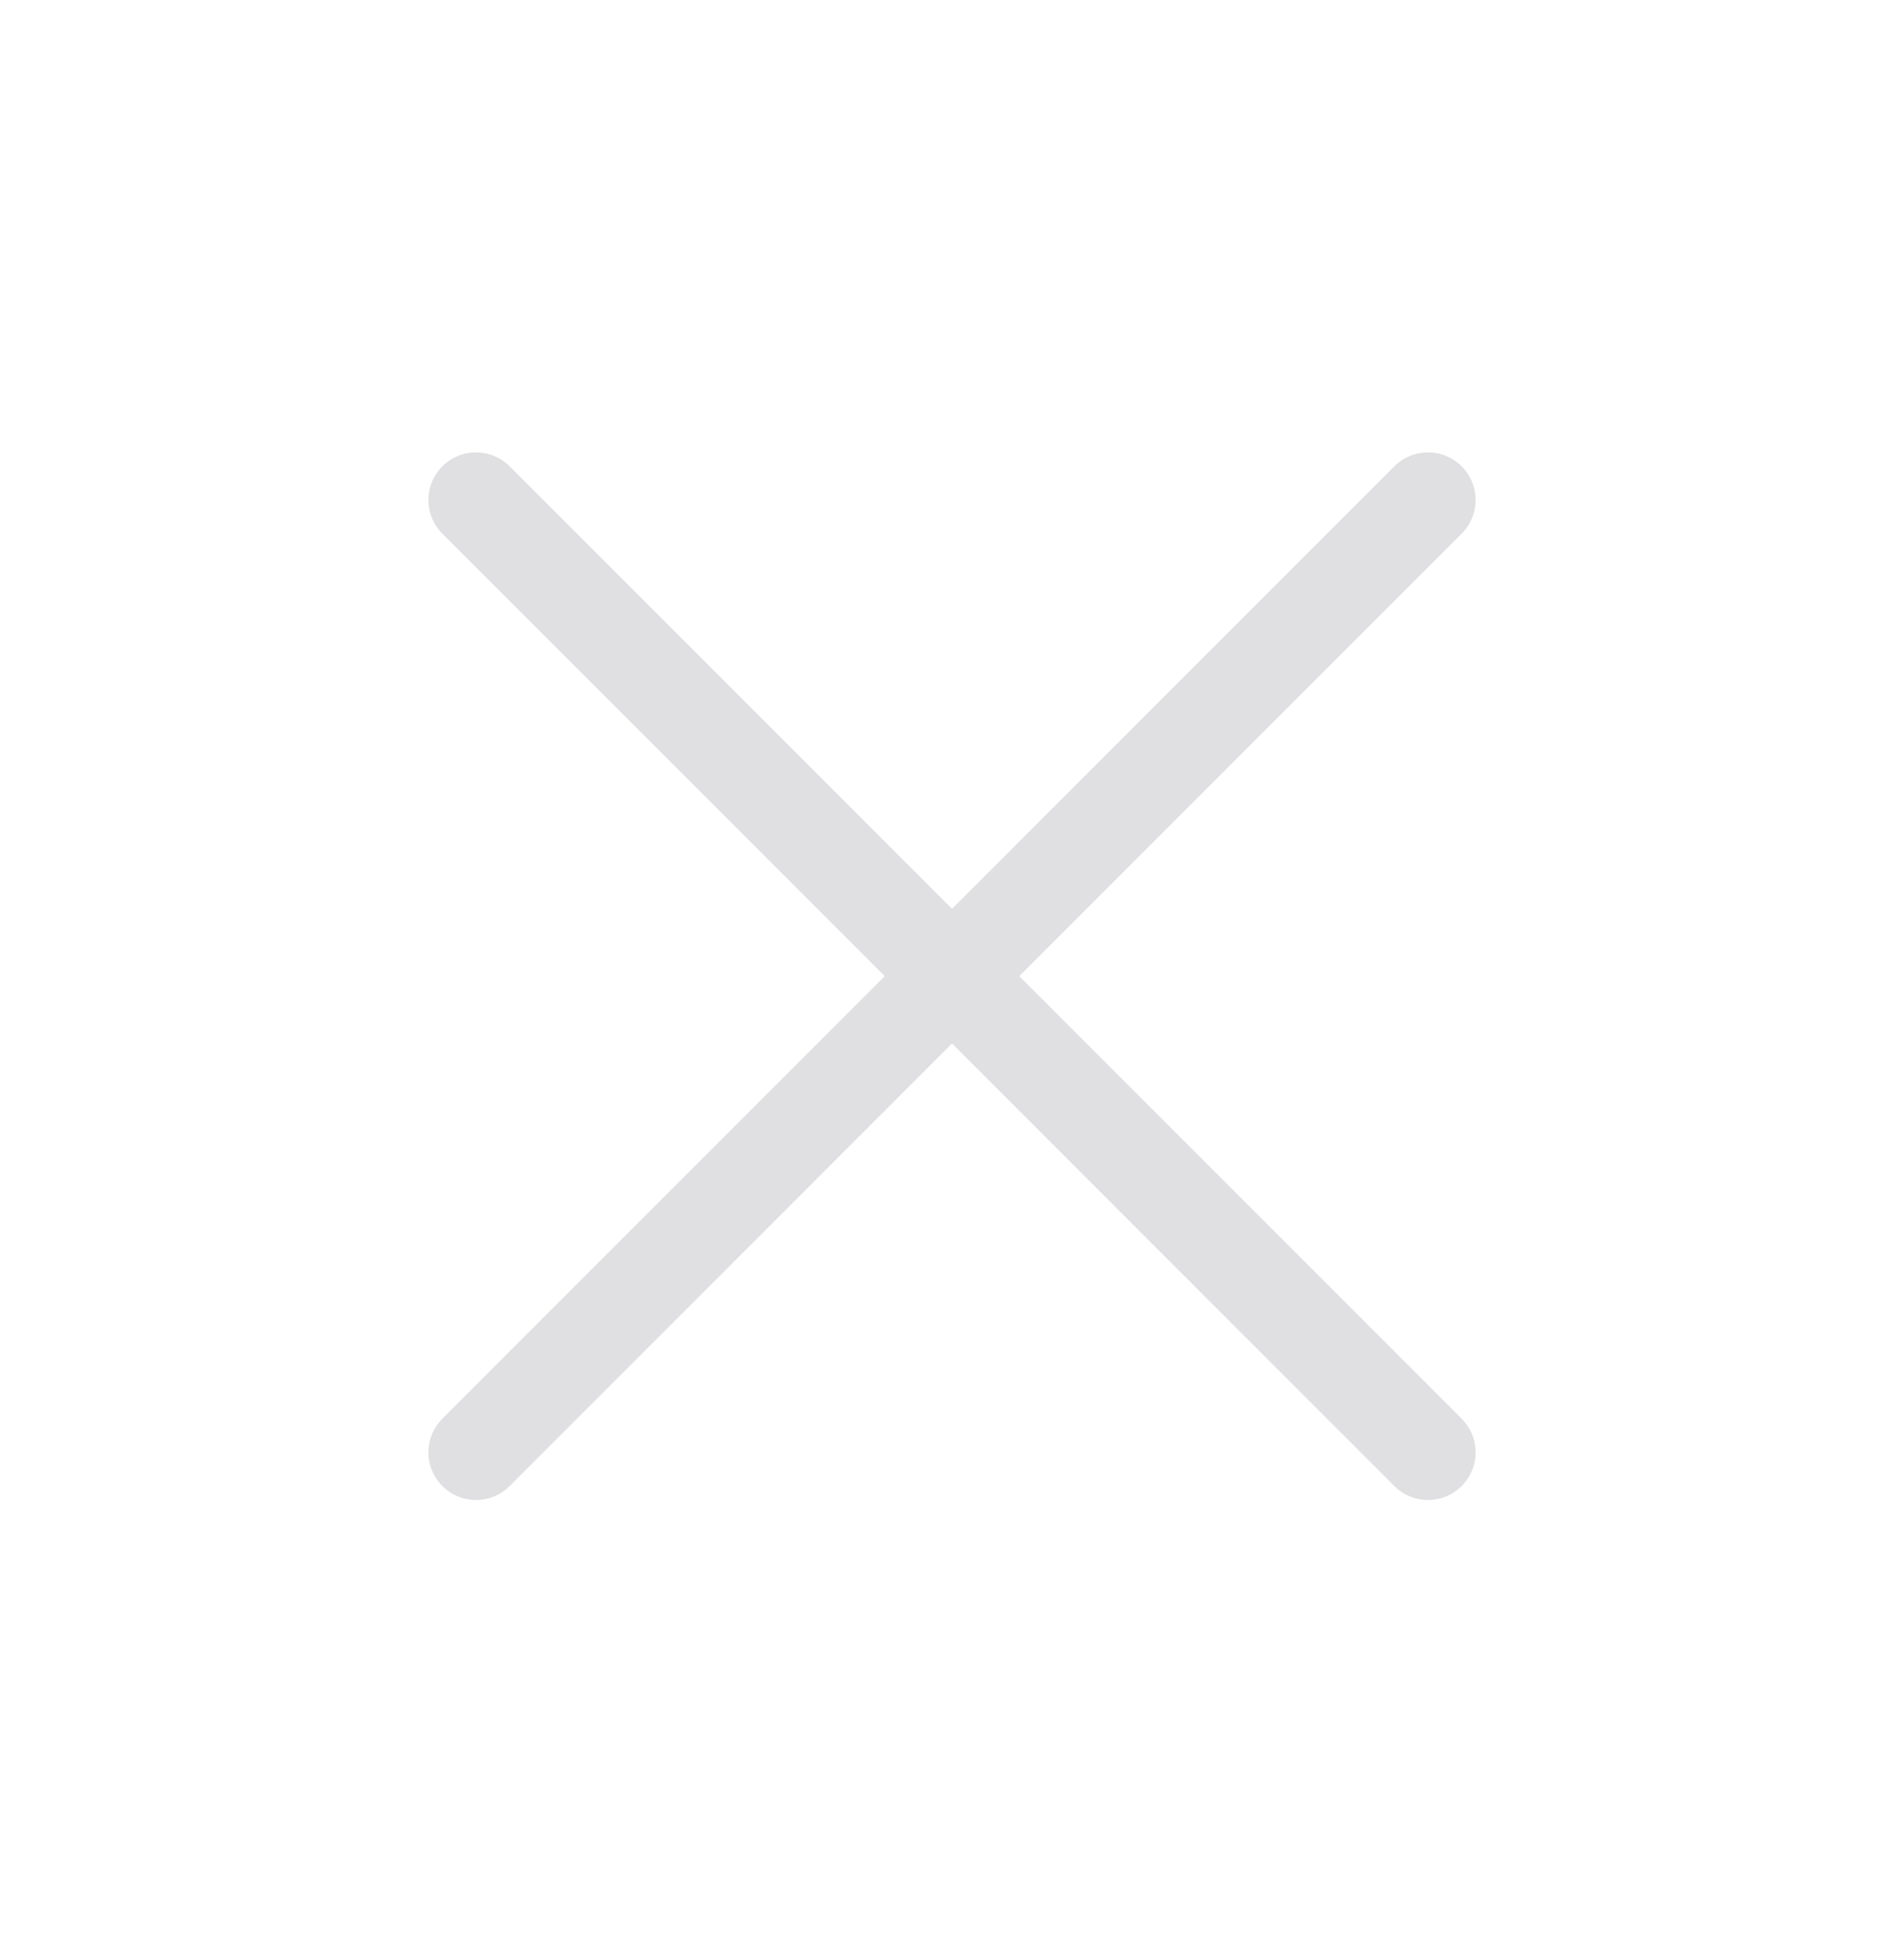 <svg width="40" height="41" viewBox="0 0 40 41" fill="none" xmlns="http://www.w3.org/2000/svg">
<path d="M30 10.5L10 30.5" stroke="#E0E0E2" stroke-width="2" stroke-linecap="round" stroke-linejoin="round"/>
<path d="M10 10.5L30 30.5" stroke="#E0E0E2" stroke-width="2" stroke-linecap="round" stroke-linejoin="round"/>
</svg>
